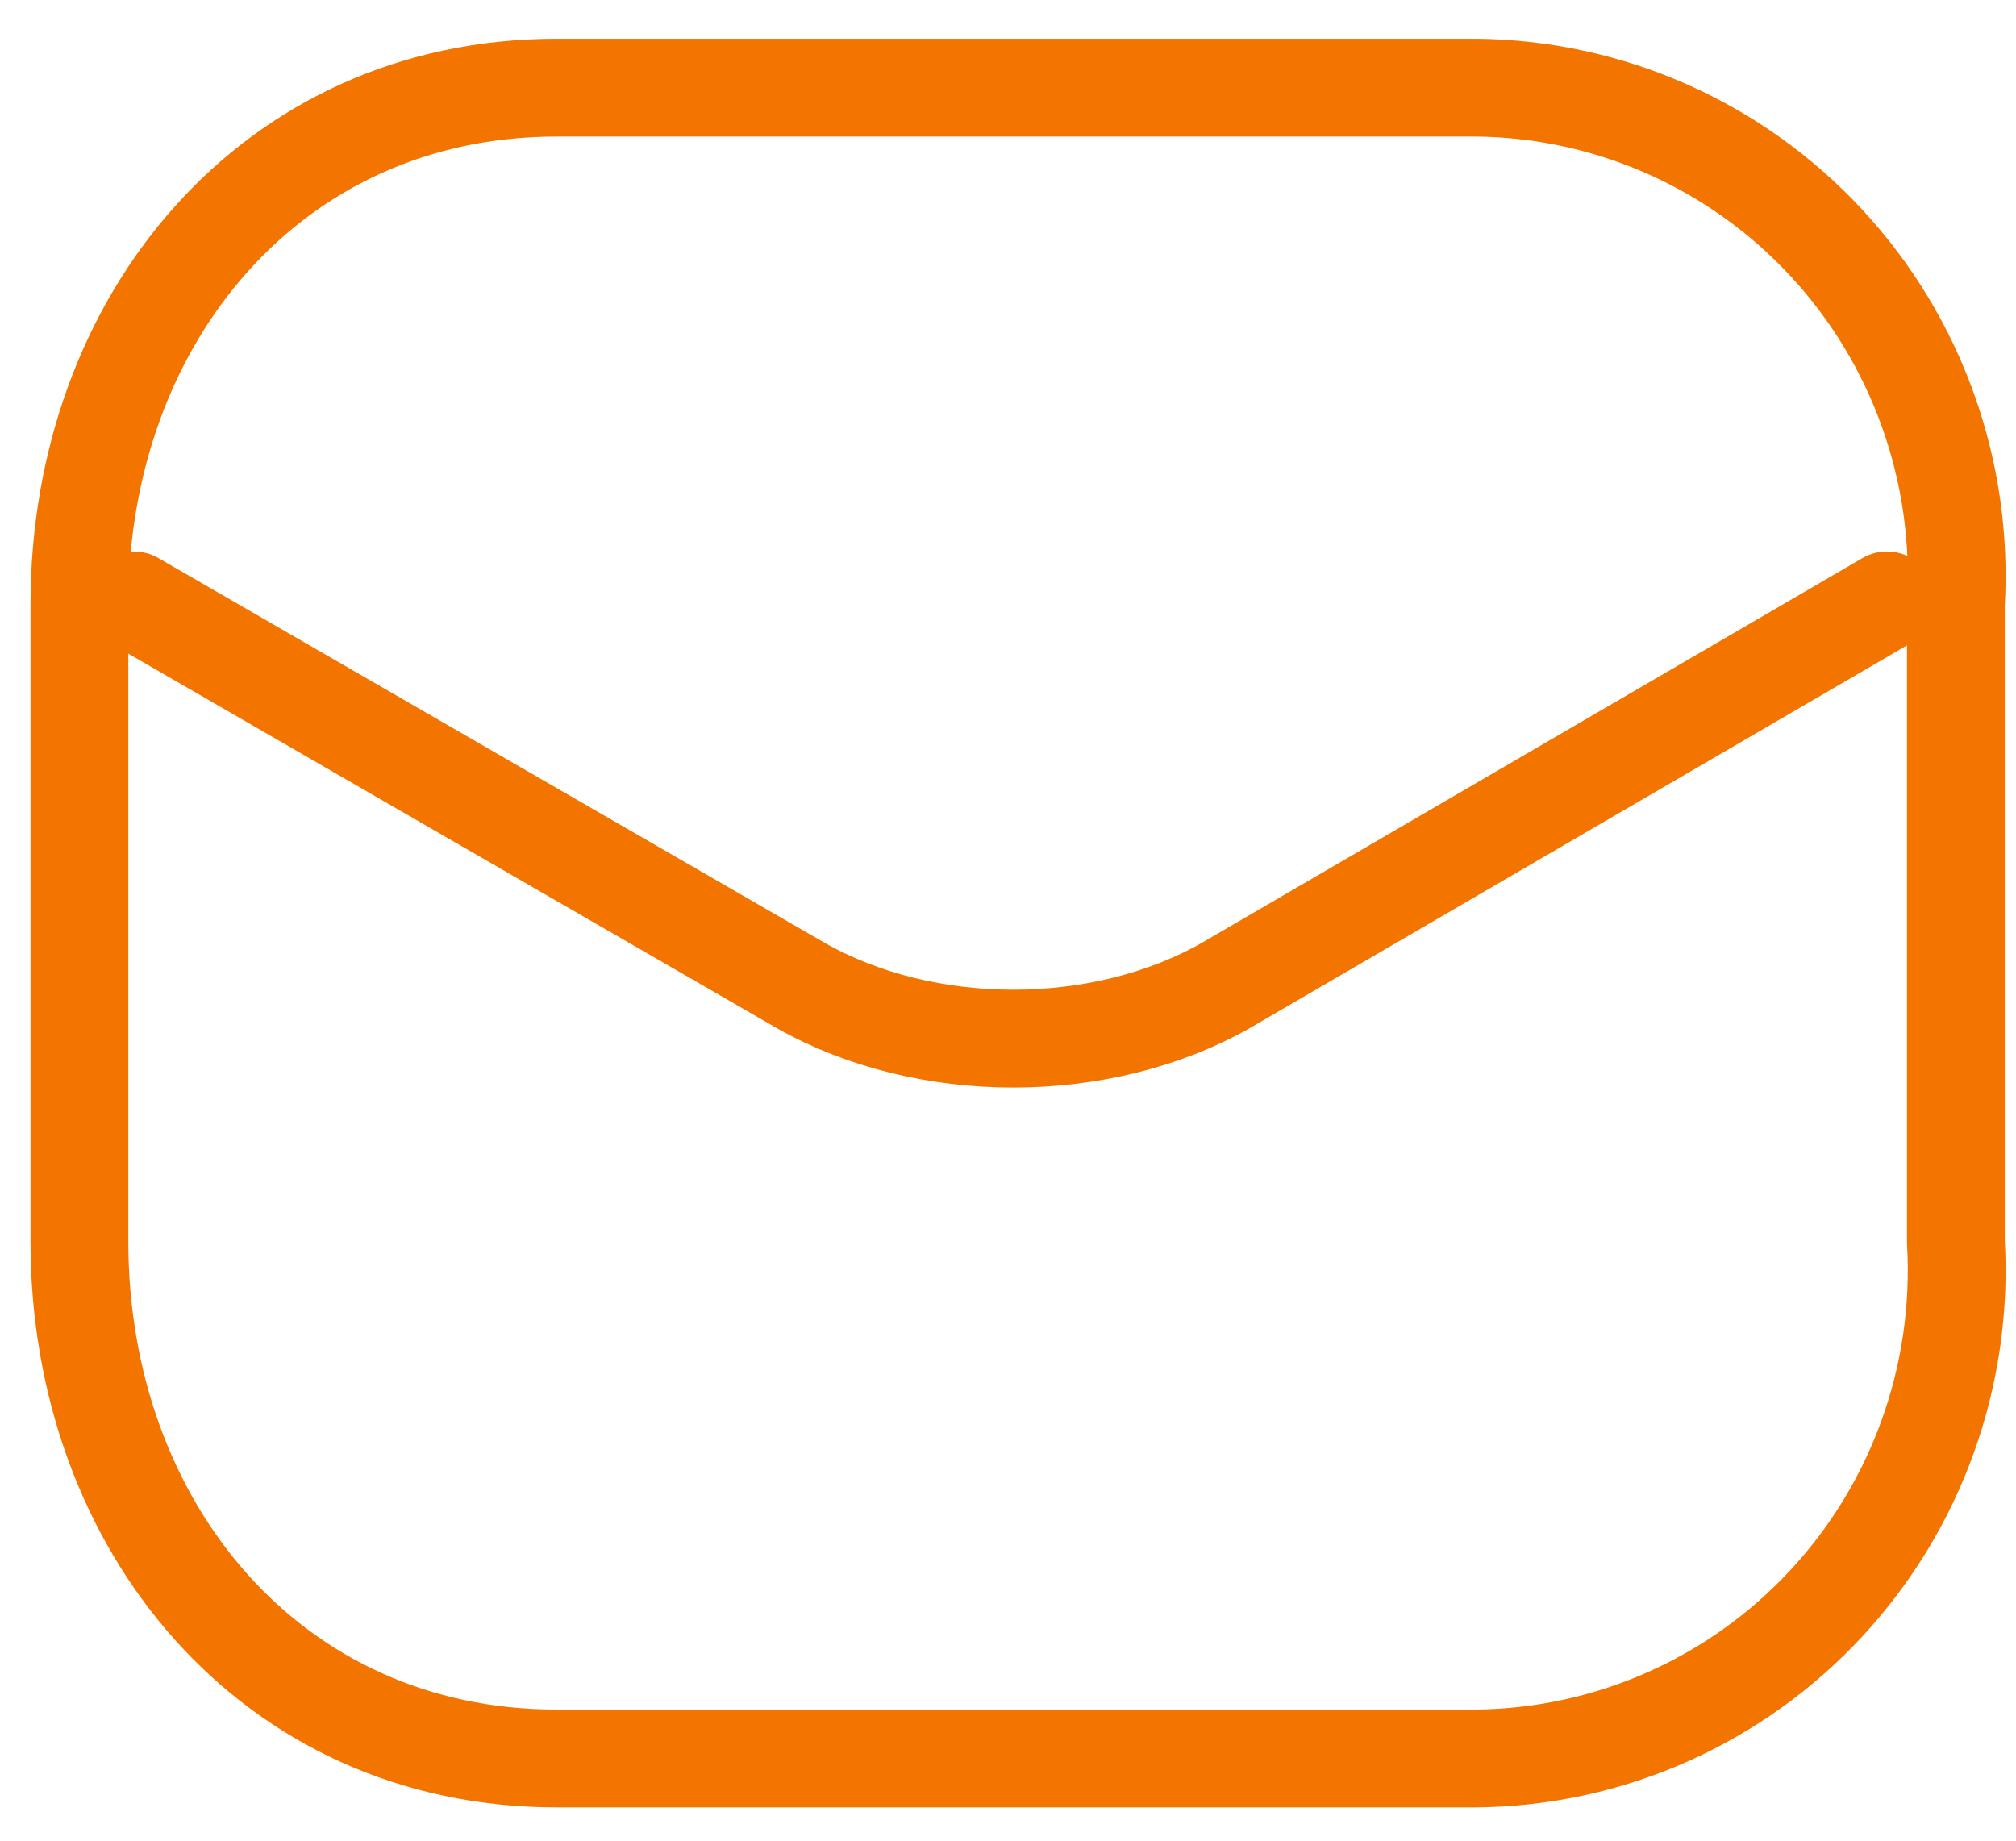 <svg width="23" height="21" viewBox="0 0 23 21" fill="none" xmlns="http://www.w3.org/2000/svg">
<path d="M21.528 6.85L13.987 11.242C12.56 12.052 10.56 12.052 9.133 11.242L1.528 6.85" stroke="#F47400" stroke-width="1.116" stroke-linecap="round" stroke-linejoin="round"/>
<path fill-rule="evenodd" clip-rule="evenodd" d="M6.35 1H16.85C18.364 1.017 19.805 1.657 20.837 2.771C21.869 3.885 22.403 5.376 22.314 6.896V14.166C22.403 15.687 21.869 17.177 20.837 18.291C19.805 19.405 18.364 20.045 16.85 20.062H6.35C3.098 20.062 0.906 17.417 0.906 14.166V6.896C0.906 3.646 3.098 1 6.35 1Z" stroke="#F47400" stroke-width="1.116" stroke-linecap="round" stroke-linejoin="round"/>
</svg>

